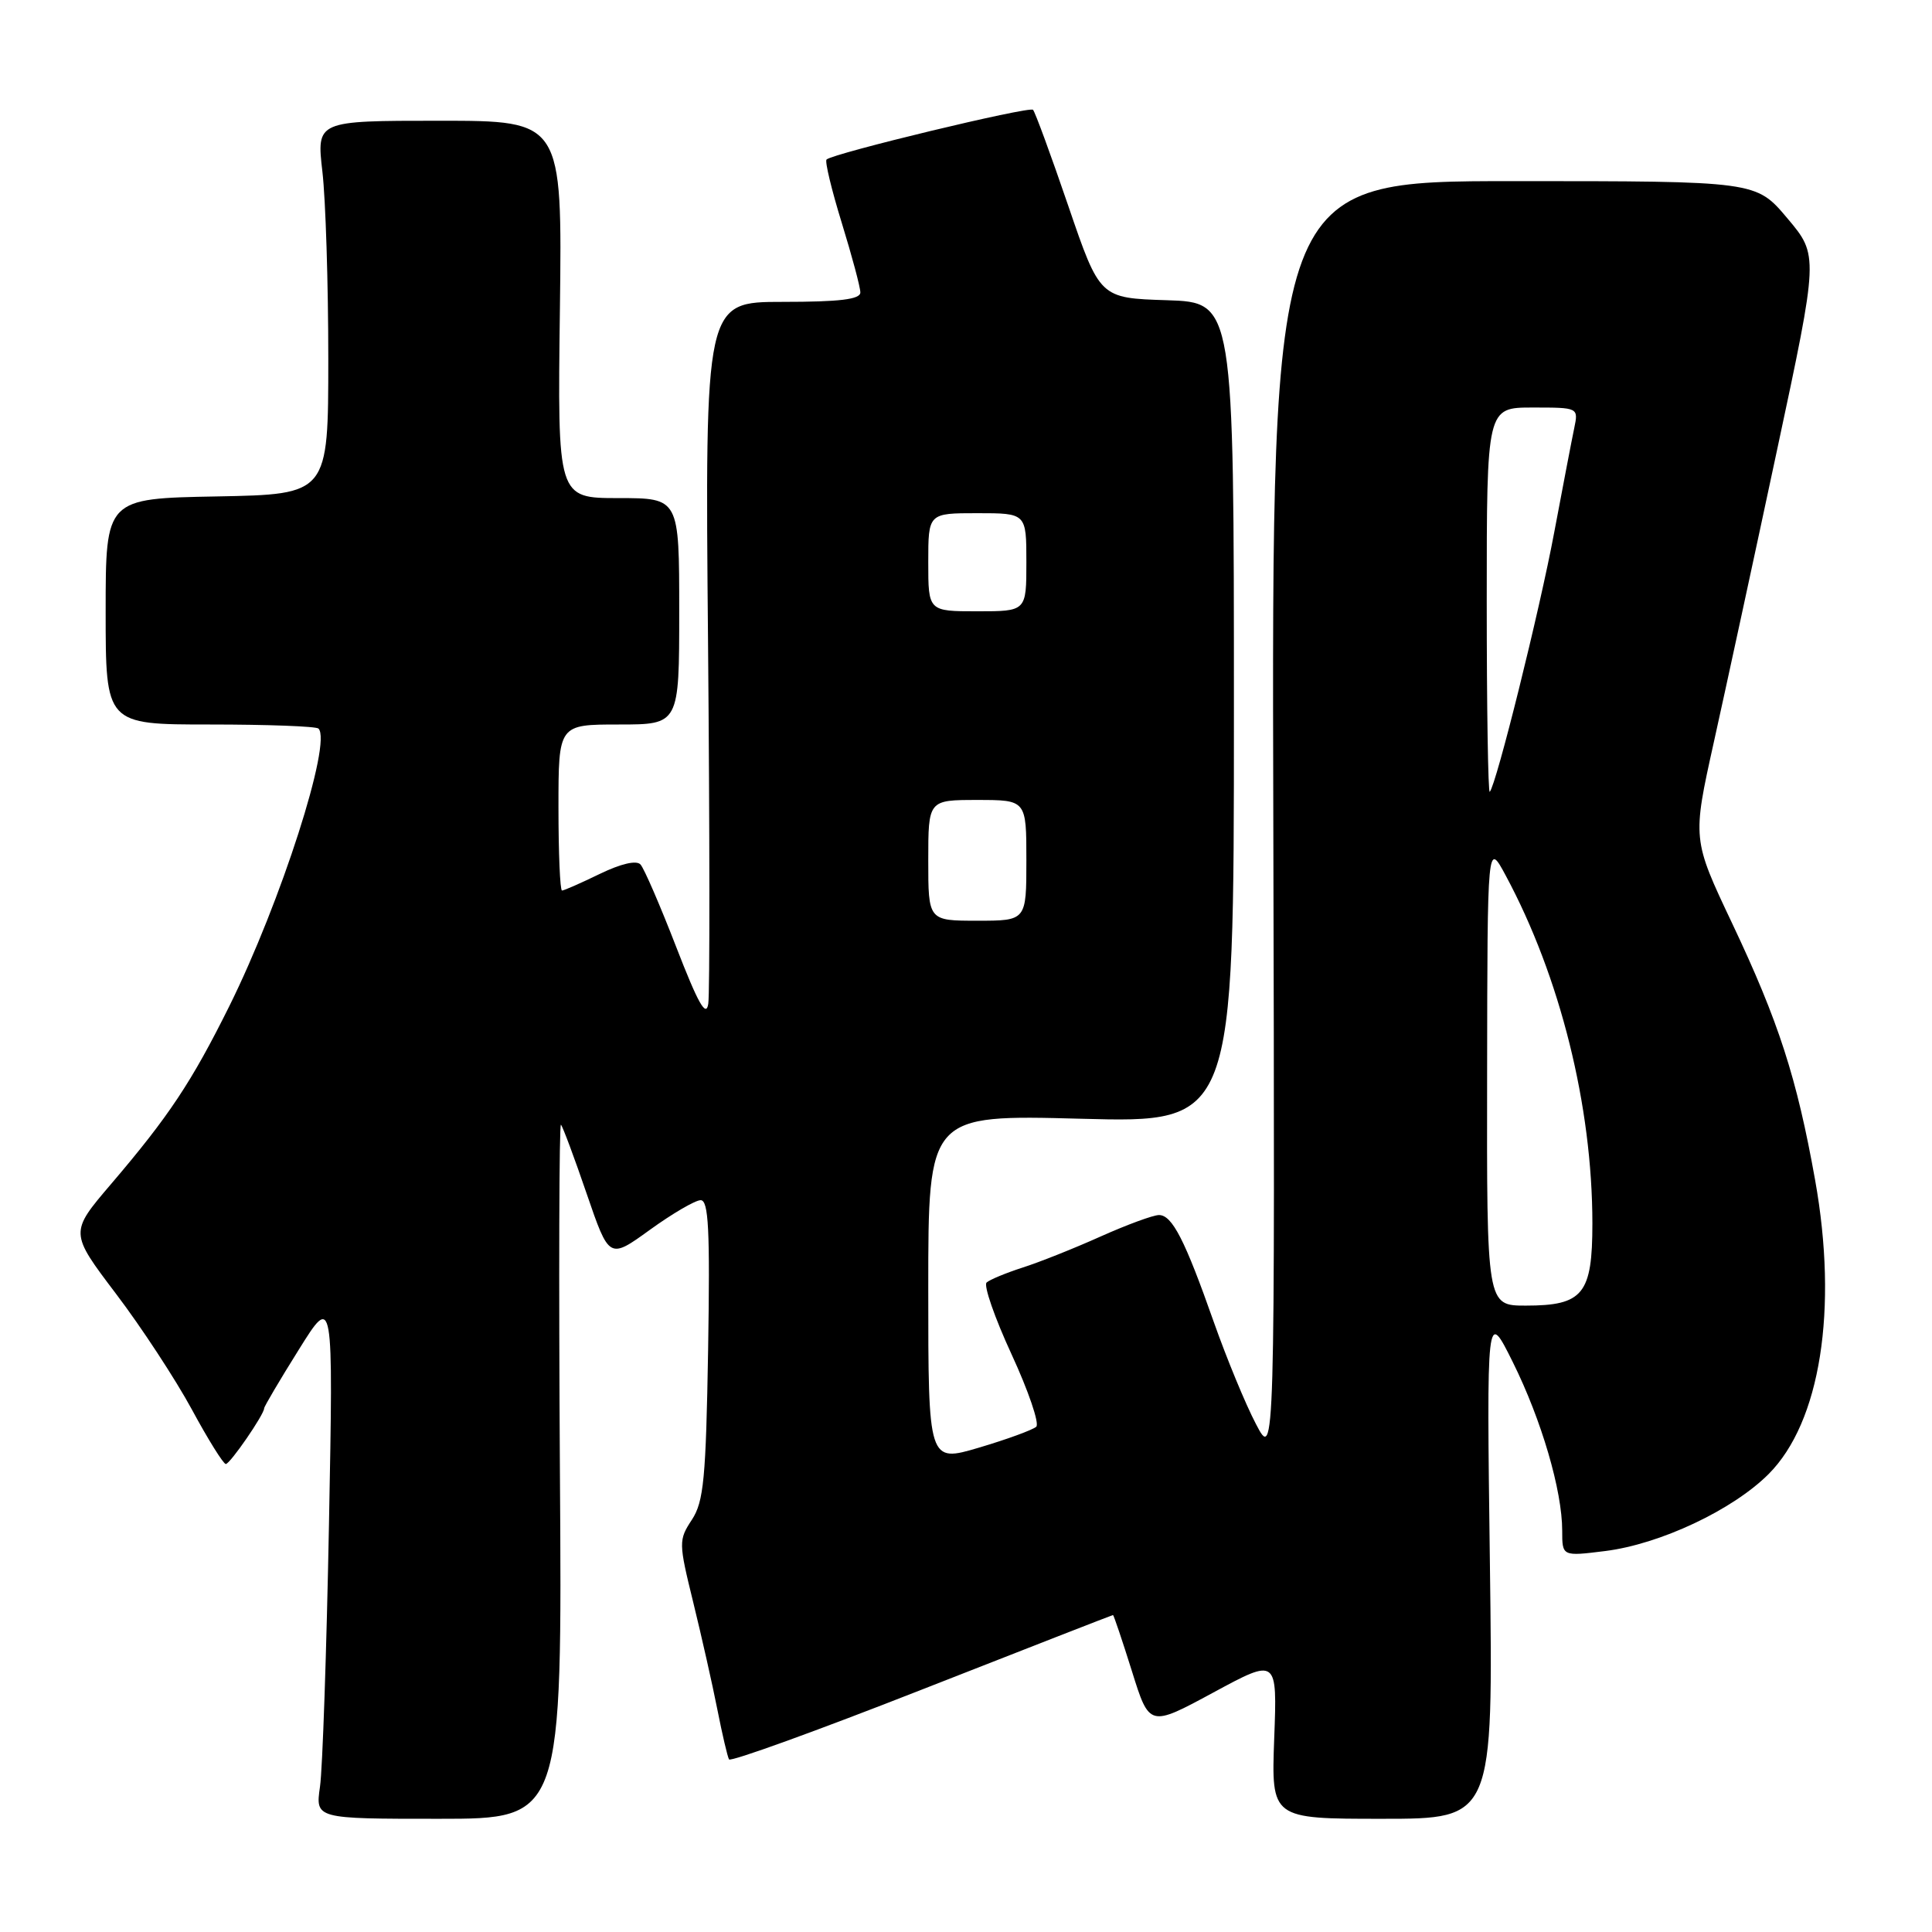 <?xml version="1.0" encoding="UTF-8" standalone="no"?>
<!DOCTYPE svg PUBLIC "-//W3C//DTD SVG 1.1//EN" "http://www.w3.org/Graphics/SVG/1.1/DTD/svg11.dtd" >
<svg xmlns="http://www.w3.org/2000/svg" xmlns:xlink="http://www.w3.org/1999/xlink" version="1.1" viewBox="0 0 256 256">
 <g >
 <path fill="currentColor"
d=" M 74.19 194.78 C 74.03 169.35 74.09 148.77 74.33 149.03 C 74.57 149.29 76.11 153.41 77.74 158.18 C 80.72 166.86 80.72 166.86 86.11 162.96 C 89.07 160.82 92.10 159.05 92.83 159.03 C 93.89 159.01 94.09 162.85 93.83 178.80 C 93.54 195.92 93.25 198.97 91.68 201.37 C 89.91 204.07 89.91 204.39 91.86 212.33 C 92.96 216.82 94.40 223.20 95.05 226.50 C 95.70 229.80 96.40 232.79 96.60 233.13 C 96.81 233.48 108.30 229.32 122.15 223.88 C 135.99 218.45 147.39 214.00 147.48 214.00 C 147.57 214.00 148.70 217.34 149.98 221.42 C 152.30 228.85 152.30 228.85 160.77 224.27 C 169.24 219.69 169.24 219.69 168.84 230.34 C 168.45 241.00 168.45 241.00 183.15 241.00 C 197.86 241.00 197.86 241.00 197.42 207.25 C 196.98 173.50 196.98 173.50 200.46 180.50 C 204.26 188.16 207.00 197.51 207.00 202.83 C 207.00 206.23 207.00 206.23 212.70 205.52 C 219.97 204.61 229.59 200.08 234.34 195.33 C 241.21 188.46 243.58 173.50 240.51 156.35 C 238.09 142.82 235.69 135.38 229.52 122.35 C 224.24 111.20 224.24 111.20 227.09 98.35 C 228.66 91.28 232.43 73.88 235.46 59.67 C 240.98 33.84 240.98 33.84 236.83 28.92 C 232.69 24.00 232.69 24.00 200.59 24.00 C 168.50 24.00 168.50 24.00 168.72 108.75 C 168.93 193.50 168.93 193.50 166.42 188.69 C 165.03 186.05 162.53 179.97 160.84 175.19 C 157.00 164.28 155.32 161.00 153.57 161.00 C 152.81 161.00 149.33 162.28 145.84 163.84 C 142.35 165.41 137.70 167.26 135.50 167.96 C 133.30 168.67 131.15 169.56 130.73 169.94 C 130.31 170.32 131.80 174.61 134.04 179.46 C 136.28 184.31 137.75 188.63 137.31 189.05 C 136.86 189.46 133.46 190.71 129.75 191.81 C 123.00 193.81 123.00 193.81 123.00 170.75 C 123.00 147.70 123.00 147.70 143.25 148.24 C 163.50 148.78 163.50 148.78 163.50 94.43 C 163.50 40.07 163.50 40.07 154.61 39.78 C 145.73 39.50 145.73 39.50 141.55 27.27 C 139.25 20.54 137.15 14.82 136.88 14.55 C 136.39 14.05 110.33 20.33 109.52 21.14 C 109.28 21.38 110.19 25.16 111.54 29.54 C 112.89 33.92 114.00 38.06 114.00 38.75 C 114.00 39.67 111.27 40.00 103.71 40.00 C 93.41 40.00 93.41 40.00 93.82 85.25 C 94.04 110.14 94.06 131.62 93.85 133.00 C 93.57 134.87 92.51 132.99 89.61 125.50 C 87.48 120.00 85.35 115.07 84.87 114.55 C 84.33 113.96 82.28 114.44 79.47 115.80 C 76.98 117.01 74.73 118.00 74.47 118.00 C 74.21 118.00 74.00 113.05 74.00 107.00 C 74.00 96.00 74.00 96.00 82.00 96.00 C 90.00 96.00 90.00 96.00 90.00 81.00 C 90.00 66.00 90.00 66.00 81.94 66.00 C 73.87 66.00 73.87 66.00 74.19 41.00 C 74.50 16.00 74.50 16.00 58.22 16.00 C 41.94 16.00 41.94 16.00 42.72 22.75 C 43.15 26.46 43.50 37.60 43.50 47.50 C 43.50 65.50 43.50 65.50 28.75 65.78 C 14.00 66.05 14.00 66.05 14.00 81.03 C 14.00 96.00 14.00 96.00 27.83 96.00 C 35.44 96.00 41.91 96.24 42.20 96.54 C 44.02 98.35 37.21 119.55 30.39 133.31 C 25.38 143.39 22.39 147.90 14.70 156.91 C 9.23 163.32 9.23 163.32 15.36 171.42 C 18.74 175.87 23.26 182.78 25.42 186.76 C 27.57 190.74 29.60 193.99 29.92 193.99 C 30.49 193.98 35.00 187.43 35.00 186.61 C 35.00 186.38 37.06 182.88 39.59 178.84 C 44.17 171.50 44.17 171.50 43.59 202.00 C 43.27 218.78 42.74 234.41 42.40 236.75 C 41.79 241.00 41.79 241.00 58.14 241.00 C 74.50 241.00 74.50 241.00 74.19 194.78 Z  M 197.05 142.25 C 197.09 111.50 197.09 111.50 199.51 116.00 C 206.73 129.43 210.99 146.52 211.00 162.10 C 211.00 171.48 209.77 173.00 202.17 173.00 C 197.00 173.00 197.00 173.00 197.05 142.25 Z  M 123.00 114.00 C 123.00 106.00 123.00 106.00 129.50 106.00 C 136.00 106.00 136.00 106.00 136.00 114.00 C 136.00 122.00 136.00 122.00 129.50 122.00 C 123.00 122.00 123.00 122.00 123.00 114.00 Z  M 197.00 79.67 C 197.00 54.00 197.00 54.00 203.08 54.00 C 209.16 54.00 209.16 54.00 208.59 56.75 C 208.27 58.26 207.09 64.45 205.95 70.50 C 204.01 80.90 198.26 104.02 197.40 104.92 C 197.18 105.15 197.00 93.78 197.00 79.67 Z  M 123.00 74.50 C 123.00 68.00 123.00 68.00 129.50 68.00 C 136.00 68.00 136.00 68.00 136.00 74.50 C 136.00 81.00 136.00 81.00 129.50 81.00 C 123.00 81.00 123.00 81.00 123.00 74.50 Z "/>
</g>
</svg>